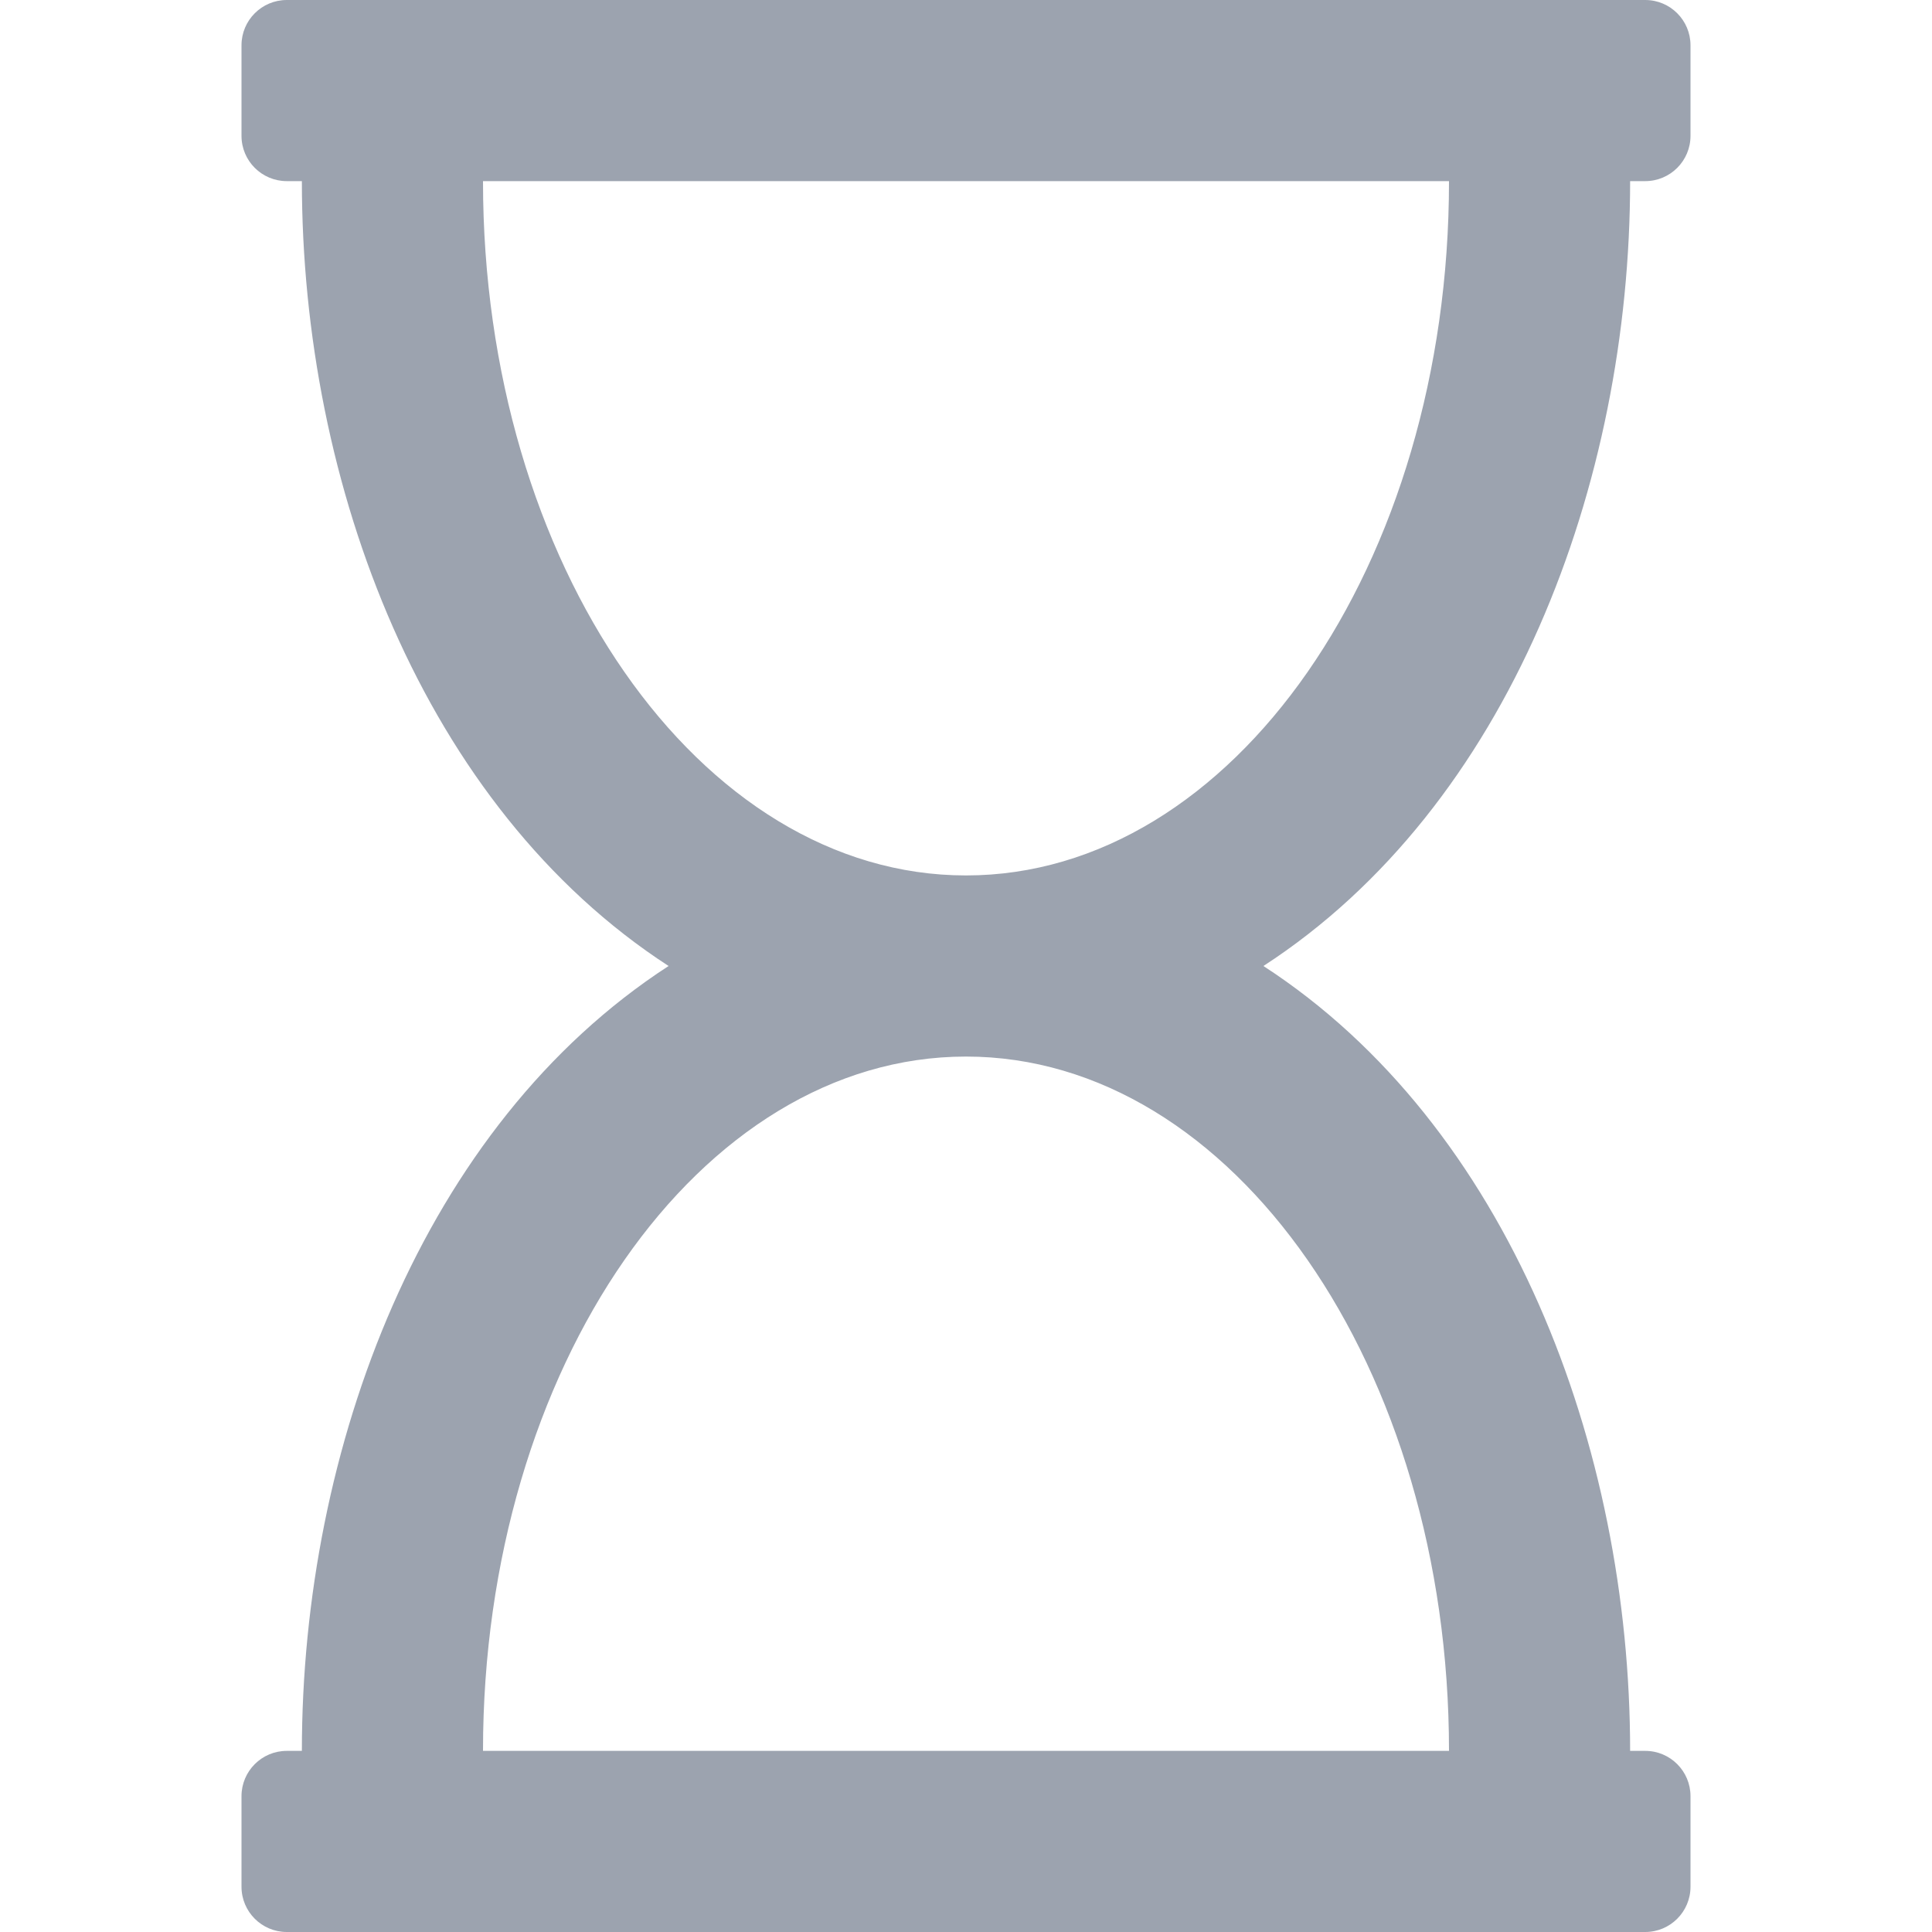<svg
	aria-hidden="true"
	focusable="false"
	data-prefix="far"
	data-icon="hourglass"
	class="svg-inline--fa fa-hourglass fa-w-12"
	role="img"
	xmlns="http://www.w3.org/2000/svg"
	viewBox="0 0 384 512"
	width="15px"
	height="15px"
>
	<path
		fill="#9CA3AF"
		d="M368 48h4c6.627 0 12-5.373 12-12V12c0-6.627-5.373-12-12-12H12C5.373 0 0 5.373 0 12v24c0 6.627 5.373 12 12 12h4c0 80.564 32.188 165.807 97.18 208C47.899 298.381 16 383.9 16 464h-4c-6.627 0-12 5.373-12 12v24c0 6.627 5.373 12 12 12h360c6.627 0 12-5.373 12-12v-24c0-6.627-5.373-12-12-12h-4c0-80.564-32.188-165.807-97.18-208C336.102 213.619 368 128.1 368 48zM64 48h256c0 101.62-57.307 184-128 184S64 149.621 64 48zm256 416H64c0-101.62 57.308-184 128-184s128 82.38 128 184z"
	></path>
</svg>
